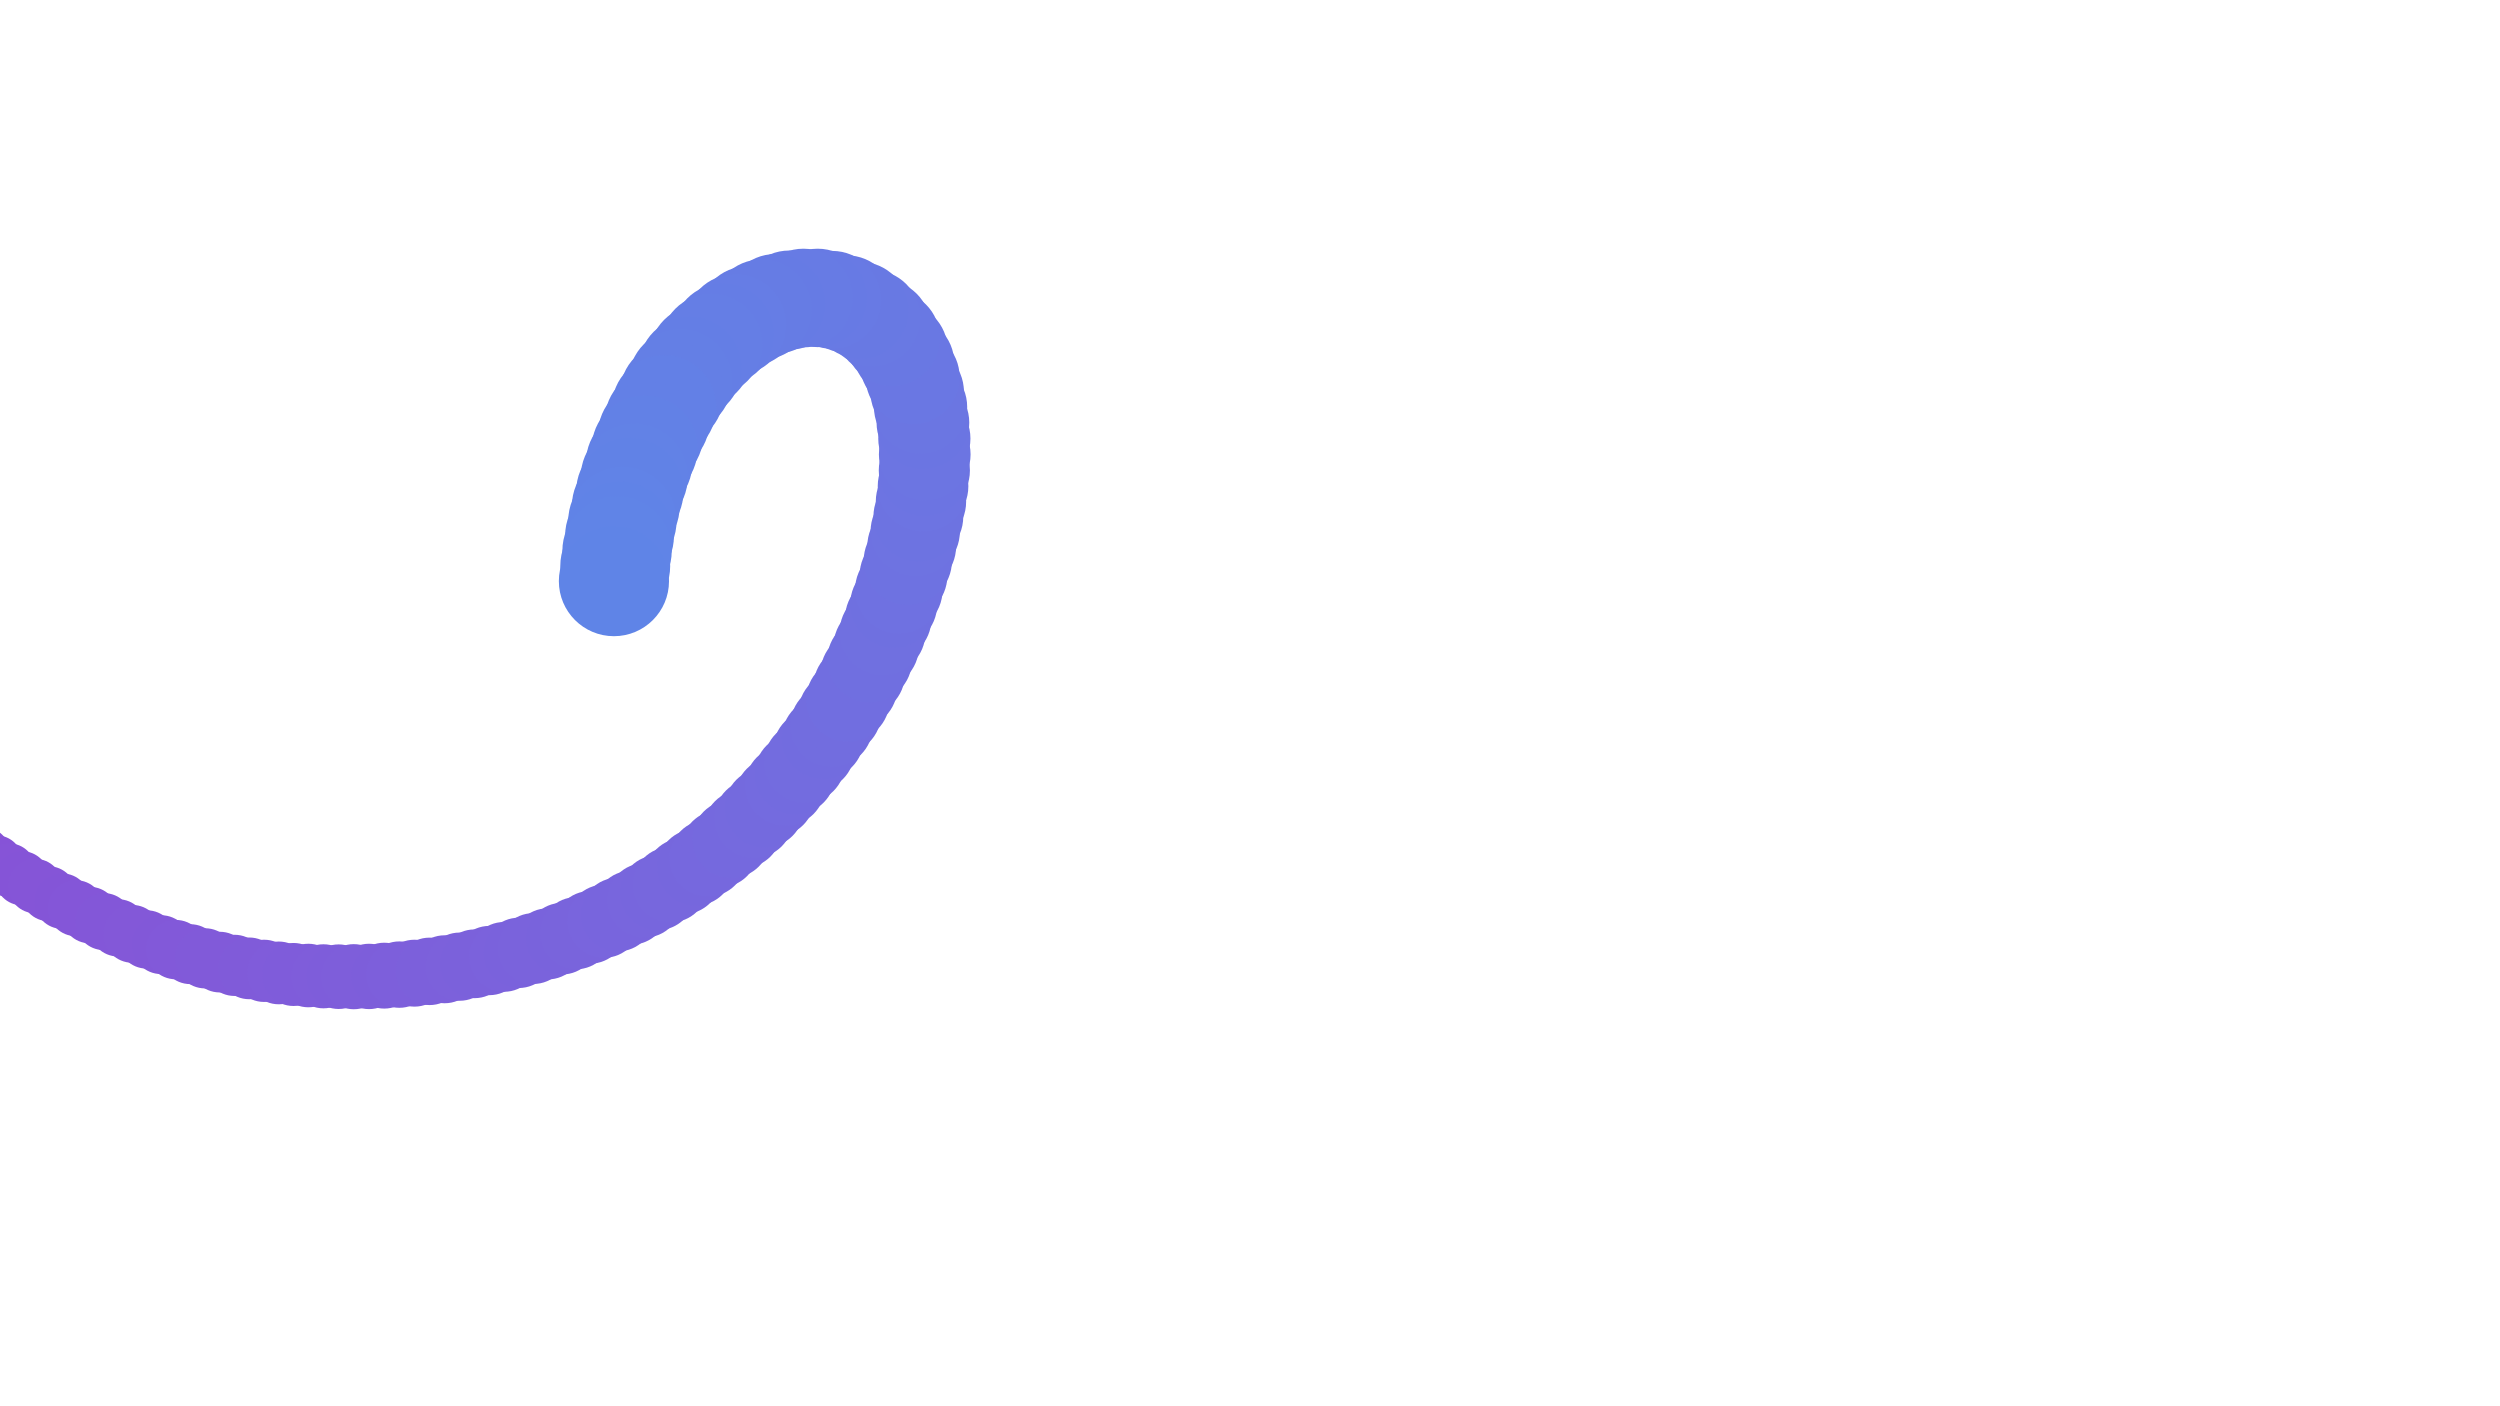 <?xml version="1.0" encoding="utf-8"?>
<!-- Generator: Adobe Illustrator 26.5.1, SVG Export Plug-In . SVG Version: 6.00 Build 0)  -->
<svg version="1.1" id="圖層_1" xmlns="http://www.w3.org/2000/svg" xmlns:xlink="http://www.w3.org/1999/xlink" x="0px" y="0px"
	 viewBox="0 0 1920 1080" style="enable-background:new 0 0 1920 1080;" xml:space="preserve">
<style type="text/css">
	.st0{fill:#8851D6;}
	.st1{fill:#8752D6;}
	.st2{fill:#8753D7;}
	.st3{fill:#8653D7;}
	.st4{fill:#8654D7;}
	.st5{fill:#8554D7;}
	.st6{fill:#8555D7;}
	.st7{fill:#8455D7;}
	.st8{fill:#8456D8;}
	.st9{fill:#8357D8;}
	.st10{fill:#8358D8;}
	.st11{fill:#8258D8;}
	.st12{fill:#8259D9;}
	.st13{fill:#815AD9;}
	.st14{fill:#805BD9;}
	.st15{fill:#805CDA;}
	.st16{fill:#7F5CDA;}
	.st17{fill:#7F5DDA;}
	.st18{fill:#7E5DDA;}
	.st19{fill:#7E5EDA;}
	.st20{fill:#7D5EDA;}
	.st21{fill:#7D5FDB;}
	.st22{fill:#7C60DB;}
	.st23{fill:#7C61DB;}
	.st24{fill:#7B61DB;}
	.st25{fill:#7B62DC;}
	.st26{fill:#7A62DC;}
	.st27{fill:#7A63DC;}
	.st28{fill:#7963DC;}
	.st29{fill:#7964DC;}
	.st30{fill:#7965DD;}
	.st31{fill:#7865DD;}
	.st32{fill:#7866DD;}
	.st33{fill:#7766DD;}
	.st34{fill:#7767DD;}
	.st35{fill:#7667DD;}
	.st36{fill:#7668DE;}
	.st37{fill:#7569DE;}
	.st38{fill:#756ADE;}
	.st39{fill:#746ADE;}
	.st40{fill:#746BDF;}
	.st41{fill:#736BDF;}
	.st42{fill:#736CDF;}
	.st43{fill:#726CDF;}
	.st44{fill:#726DDF;}
	.st45{fill:#716EE0;}
	.st46{fill:#706FE0;}
	.st47{fill:#7070E0;}
	.st48{fill:#6F70E0;}
	.st49{fill:#6F71E1;}
	.st50{fill:#6E72E1;}
	.st51{fill:#6E73E1;}
	.st52{fill:#6D73E1;}
	.st53{fill:#6D74E2;}
	.st54{fill:#6C74E2;}
	.st55{fill:#6C75E2;}
	.st56{fill:#6B75E2;}
	.st57{fill:#6B76E2;}
	.st58{fill:#6A77E3;}
	.st59{fill:#6978E3;}
	.st60{fill:#6979E3;}
	.st61{fill:#6879E3;}
	.st62{fill:#687AE4;}
	.st63{fill:#677AE4;}
	.st64{fill:#677BE4;}
	.st65{fill:#667BE4;}
	.st66{fill:#667CE4;}
	.st67{fill:#667DE5;}
	.st68{fill:#657DE5;}
	.st69{fill:#657EE5;}
	.st70{fill:#647EE5;}
	.st71{fill:#647FE5;}
	.st72{fill:#6380E6;}
	.st73{fill:#6281E6;}
	.st74{fill:#6282E6;}
	.st75{fill:#6182E6;}
	.st76{fill:#6183E7;}
	.st77{fill:#6083E7;}
	.st78{fill:#6084E7;}
	.st79{fill:#5F84E7;}
</style>
<g>
	<circle class="st0" cx="-57.8" cy="620.8" r="19.3"/>
	<circle class="st0" cx="-49.2" cy="627.9" r="19.5"/>
	<circle class="st1" cx="-40.3" cy="635" r="19.7"/>
	<circle class="st1" cx="-31.3" cy="641.9" r="19.8"/>
	<circle class="st2" cx="-22" cy="648.7" r="20"/>
	<circle class="st3" cx="-12.5" cy="655.4" r="20.2"/>
	<circle class="st3" cx="-2.9" cy="661.9" r="20.4"/>
	<circle class="st4" cx="6.9" cy="668.3" r="20.6"/>
	<circle class="st5" cx="16.9" cy="674.5" r="20.8"/>
	<circle class="st6" cx="27.1" cy="680.5" r="20.9"/>
	<circle class="st6" cx="37.4" cy="686.4" r="21.1"/>
	<circle class="st7" cx="47.8" cy="692.1" r="21.3"/>
	<circle class="st8" cx="58.3" cy="697.5" r="21.5"/>
	<circle class="st8" cx="69" cy="702.8" r="21.7"/>
	<circle class="st9" cx="79.8" cy="707.8" r="21.9"/>
	<circle class="st9" cx="90.7" cy="712.6" r="22"/>
	<circle class="st10" cx="101.6" cy="717.2" r="22.2"/>
	<circle class="st10" cx="112.7" cy="721.5" r="22.4"/>
	<circle class="st11" cx="123.8" cy="725.5" r="22.6"/>
	<circle class="st12" cx="135" cy="729.3" r="22.8"/>
	<circle class="st12" cx="146.2" cy="732.8" r="23"/>
	<circle class="st13" cx="157.5" cy="736" r="23.1"/>
	<circle class="st13" cx="168.8" cy="738.9" r="23.3"/>
	<circle class="st13" cx="180.1" cy="741.4" r="23.5"/>
	<circle class="st14" cx="191.4" cy="743.7" r="23.7"/>
	<circle class="st14" cx="202.8" cy="745.6" r="23.9"/>
	<circle class="st15" cx="214.1" cy="747.2" r="24.1"/>
	<circle class="st16" cx="225.4" cy="748.4" r="24.2"/>
	<circle class="st16" cx="236.8" cy="749.2" r="24.4"/>
	<circle class="st17" cx="248.4" cy="749.8" r="24.6"/>
	<circle class="st18" cx="260.1" cy="750.1" r="24.8"/>
	<circle class="st19" cx="271.7" cy="750.1" r="25"/>
	<circle class="st19" cx="283.4" cy="749.9" r="25.1"/>
	<circle class="st20" cx="295.1" cy="749.3" r="25.3"/>
	<circle class="st21" cx="306.7" cy="748.5" r="25.5"/>
	<circle class="st21" cx="318.3" cy="747.4" r="25.7"/>
	<circle class="st22" cx="329.9" cy="746" r="25.9"/>
	<circle class="st22" cx="341.5" cy="744.4" r="26.1"/>
	<circle class="st23" cx="353" cy="742.4" r="26.2"/>
	<circle class="st24" cx="364.4" cy="740.2" r="26.4"/>
	<circle class="st24" cx="375.8" cy="737.7" r="26.6"/>
	<circle class="st25" cx="387.1" cy="734.9" r="26.8"/>
	<circle class="st26" cx="398.4" cy="731.8" r="27"/>
	<circle class="st27" cx="409.6" cy="728.5" r="27.2"/>
	<circle class="st27" cx="420.6" cy="724.9" r="27.3"/>
	<circle class="st28" cx="431.6" cy="720.9" r="27.5"/>
	<circle class="st29" cx="442.5" cy="716.7" r="27.7"/>
	<circle class="st29" cx="453.2" cy="712.2" r="27.9"/>
	<circle class="st30" cx="463.9" cy="707.5" r="28.1"/>
	<circle class="st31" cx="474.4" cy="702.4" r="28.3"/>
	<circle class="st31" cx="484.8" cy="697.1" r="28.4"/>
	<circle class="st32" cx="495" cy="691.5" r="28.6"/>
	<circle class="st33" cx="505" cy="685.6" r="28.8"/>
	<circle class="st34" cx="515" cy="679.4" r="29"/>
	<circle class="st34" cx="524.7" cy="672.9" r="29.2"/>
	<circle class="st35" cx="534.2" cy="666.1" r="29.4"/>
	<circle class="st36" cx="543.6" cy="659.1" r="29.5"/>
	<circle class="st36" cx="552.7" cy="651.9" r="29.7"/>
	<circle class="st37" cx="561.6" cy="644.4" r="29.9"/>
	<circle class="st37" cx="570.4" cy="636.6" r="30.1"/>
	<circle class="st38" cx="578.9" cy="628.6" r="30.3"/>
	<circle class="st39" cx="587.1" cy="620.4" r="30.5"/>
	<circle class="st39" cx="595.2" cy="612" r="30.6"/>
	<circle class="st40" cx="603" cy="603.4" r="30.8"/>
	<circle class="st41" cx="610.6" cy="594.5" r="31"/>
	<circle class="st42" cx="618" cy="585.5" r="31.2"/>
	<circle class="st42" cx="625.1" cy="576.2" r="31.4"/>
	<circle class="st43" cx="632" cy="566.8" r="31.5"/>
	<circle class="st44" cx="638.7" cy="557.2" r="31.7"/>
	<circle class="st44" cx="645" cy="547.5" r="31.9"/>
	<circle class="st45" cx="651.2" cy="537.5" r="32.1"/>
	<circle class="st45" cx="657" cy="527.4" r="32.3"/>
	<circle class="st45" cx="662.6" cy="517.2" r="32.5"/>
	<circle class="st46" cx="667.9" cy="506.8" r="32.6"/>
	<circle class="st46" cx="673" cy="496.3" r="32.8"/>
	<circle class="st47" cx="677.8" cy="485.6" r="33"/>
	<circle class="st47" cx="682.2" cy="474.9" r="33.2"/>
	<circle class="st48" cx="686.4" cy="464" r="33.4"/>
	<circle class="st49" cx="690.3" cy="453" r="33.6"/>
	<circle class="st49" cx="693.9" cy="441.9" r="33.7"/>
	<circle class="st50" cx="697.2" cy="430.7" r="33.9"/>
	<circle class="st50" cx="700.2" cy="419.5" r="34.1"/>
	<circle class="st51" cx="702.9" cy="408.1" r="34.3"/>
	<circle class="st52" cx="705.3" cy="396.7" r="34.5"/>
	<circle class="st52" cx="707.3" cy="385.2" r="34.7"/>
	<circle class="st53" cx="708.9" cy="373.4" r="34.8"/>
	<circle class="st54" cx="709.9" cy="361.3" r="35"/>
	<circle class="st55" cx="710.2" cy="349" r="35.2"/>
	<circle class="st55" cx="709.9" cy="336.8" r="35.4"/>
	<circle class="st56" cx="708.8" cy="324.6" r="35.6"/>
	<circle class="st57" cx="707" cy="312.6" r="35.8"/>
	<circle class="st57" cx="704.4" cy="300.9" r="35.9"/>
	<circle class="st58" cx="700.9" cy="289.7" r="36.1"/>
	<circle class="st58" cx="696.6" cy="279" r="36.3"/>
	<circle class="st58" cx="691.4" cy="269" r="36.5"/>
	<circle class="st59" cx="685.2" cy="259.8" r="36.7"/>
	<circle class="st59" cx="678" cy="251.6" r="36.8"/>
	<circle class="st60" cx="669.8" cy="244.3" r="37"/>
	<circle class="st61" cx="660.5" cy="238.3" r="37.2"/>
	<circle class="st61" cx="650.1" cy="233.5" r="37.4"/>
	<circle class="st62" cx="639.1" cy="230.3" r="37.6"/>
	<circle class="st63" cx="628" cy="228.8" r="37.8"/>
	<circle class="st64" cx="617" cy="228.9" r="37.9"/>
	<circle class="st64" cx="606.2" cy="230.5" r="38.1"/>
	<circle class="st65" cx="595.5" cy="233.4" r="38.3"/>
	<circle class="st66" cx="585" cy="237.7" r="38.5"/>
	<circle class="st66" cx="574.8" cy="243" r="38.7"/>
	<circle class="st67" cx="564.9" cy="249.4" r="38.9"/>
	<circle class="st68" cx="555.4" cy="256.7" r="39"/>
	<circle class="st69" cx="546.4" cy="264.8" r="39.2"/>
	<circle class="st69" cx="537.9" cy="273.5" r="39.4"/>
	<circle class="st70" cx="530" cy="282.8" r="39.6"/>
	<circle class="st71" cx="522.6" cy="292.5" r="39.8"/>
	<circle class="st71" cx="516" cy="302.6" r="40"/>
	<circle class="st72" cx="510" cy="312.8" r="40.1"/>
	<circle class="st72" cx="504.7" cy="323.2" r="40.3"/>
	<circle class="st72" cx="499.7" cy="333.7" r="40.5"/>
	<circle class="st73" cx="495.1" cy="344.5" r="40.7"/>
	<circle class="st73" cx="490.9" cy="355.3" r="40.9"/>
	<circle class="st74" cx="487.1" cy="366.4" r="41.1"/>
	<circle class="st75" cx="483.7" cy="377.5" r="41.2"/>
	<circle class="st75" cx="480.6" cy="388.8" r="41.4"/>
	<circle class="st76" cx="478" cy="400.1" r="41.6"/>
	<circle class="st77" cx="475.8" cy="411.6" r="41.8"/>
	<circle class="st78" cx="473.9" cy="423.1" r="42"/>
	<circle class="st78" cx="472.5" cy="434.7" r="42.2"/>
	<circle class="st79" cx="471.5" cy="446.3" r="42.3"/>
</g>
</svg>
